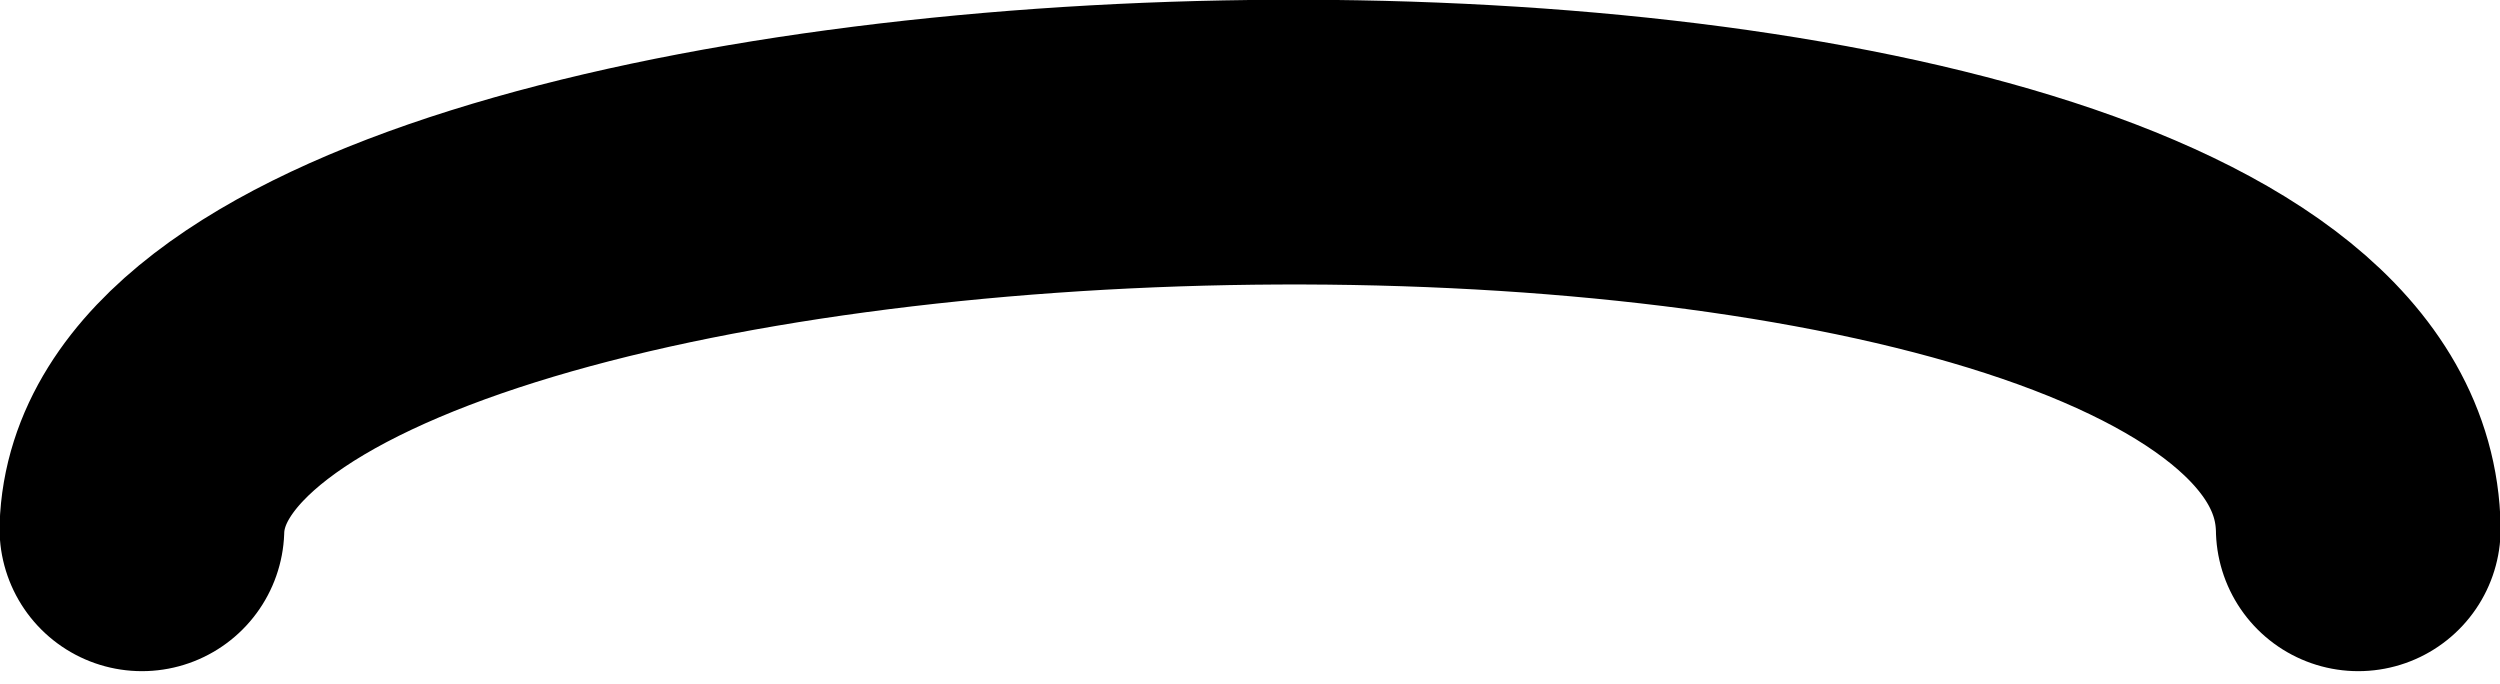<?xml version="1.0" encoding="UTF-8" standalone="no"?>
<!-- Created with Inkscape (http://www.inkscape.org/) -->

<svg
   xmlns:dc="http://purl.org/dc/elements/1.1/"
   xmlns:cc="http://creativecommons.org/ns#"
   xmlns:rdf="http://www.w3.org/1999/02/22-rdf-syntax-ns#"
   xmlns:svg="http://www.w3.org/2000/svg"
   xmlns="http://www.w3.org/2000/svg"
   xmlns:sodipodi="http://sodipodi.sourceforge.net/DTD/sodipodi-0.dtd"
   xmlns:inkscape="http://www.inkscape.org/namespaces/inkscape"
   width="13.758"
   height="3.765"
   id="svg3202"
   version="1.1"
   inkscape:version="0.48.3.1 r9886"
   sodipodi:docname="ring1.svg">
  <defs
     id="defs3204" />
  <sodipodi:namedview
     id="base"
     pagecolor="#ffffff"
     bordercolor="#666666"
     borderopacity="1.0"
     inkscape:pageopacity="0.0"
     inkscape:pageshadow="2"
     inkscape:zoom="22.4"
     inkscape:cx="6.398109"
     inkscape:cy="3.5463714"
     inkscape:document-units="px"
     inkscape:current-layer="layer1"
     showgrid="false"
     fit-margin-top="0"
     fit-margin-left="0"
     fit-margin-right="0"
     fit-margin-bottom="0"
     inkscape:window-width="786"
     inkscape:window-height="404"
     inkscape:window-x="0"
     inkscape:window-y="0"
     inkscape:window-maximized="0" />
  <g
     inkscape:label="Layer 1"
     inkscape:groupmode="layer"
     id="layer1"
     transform="translate(-611.496,-729.811)">
    <path
       style="fill:none;stroke:BACKGROUD_COLOR_ROLE;stroke-width:1.567;stroke-linecap:round;stroke-linejoin:round;stroke-miterlimit:4;stroke-opacity:1;stroke-dasharray:none"
       d="m 624.474,732.721 c -0.054,-2.979 -12.115,-2.692 -12.197,0"
       id="path4689-6"
       inkscape:connector-curvature="0"
       sodipodi:nodetypes="cc" />
  </g>
</svg>
